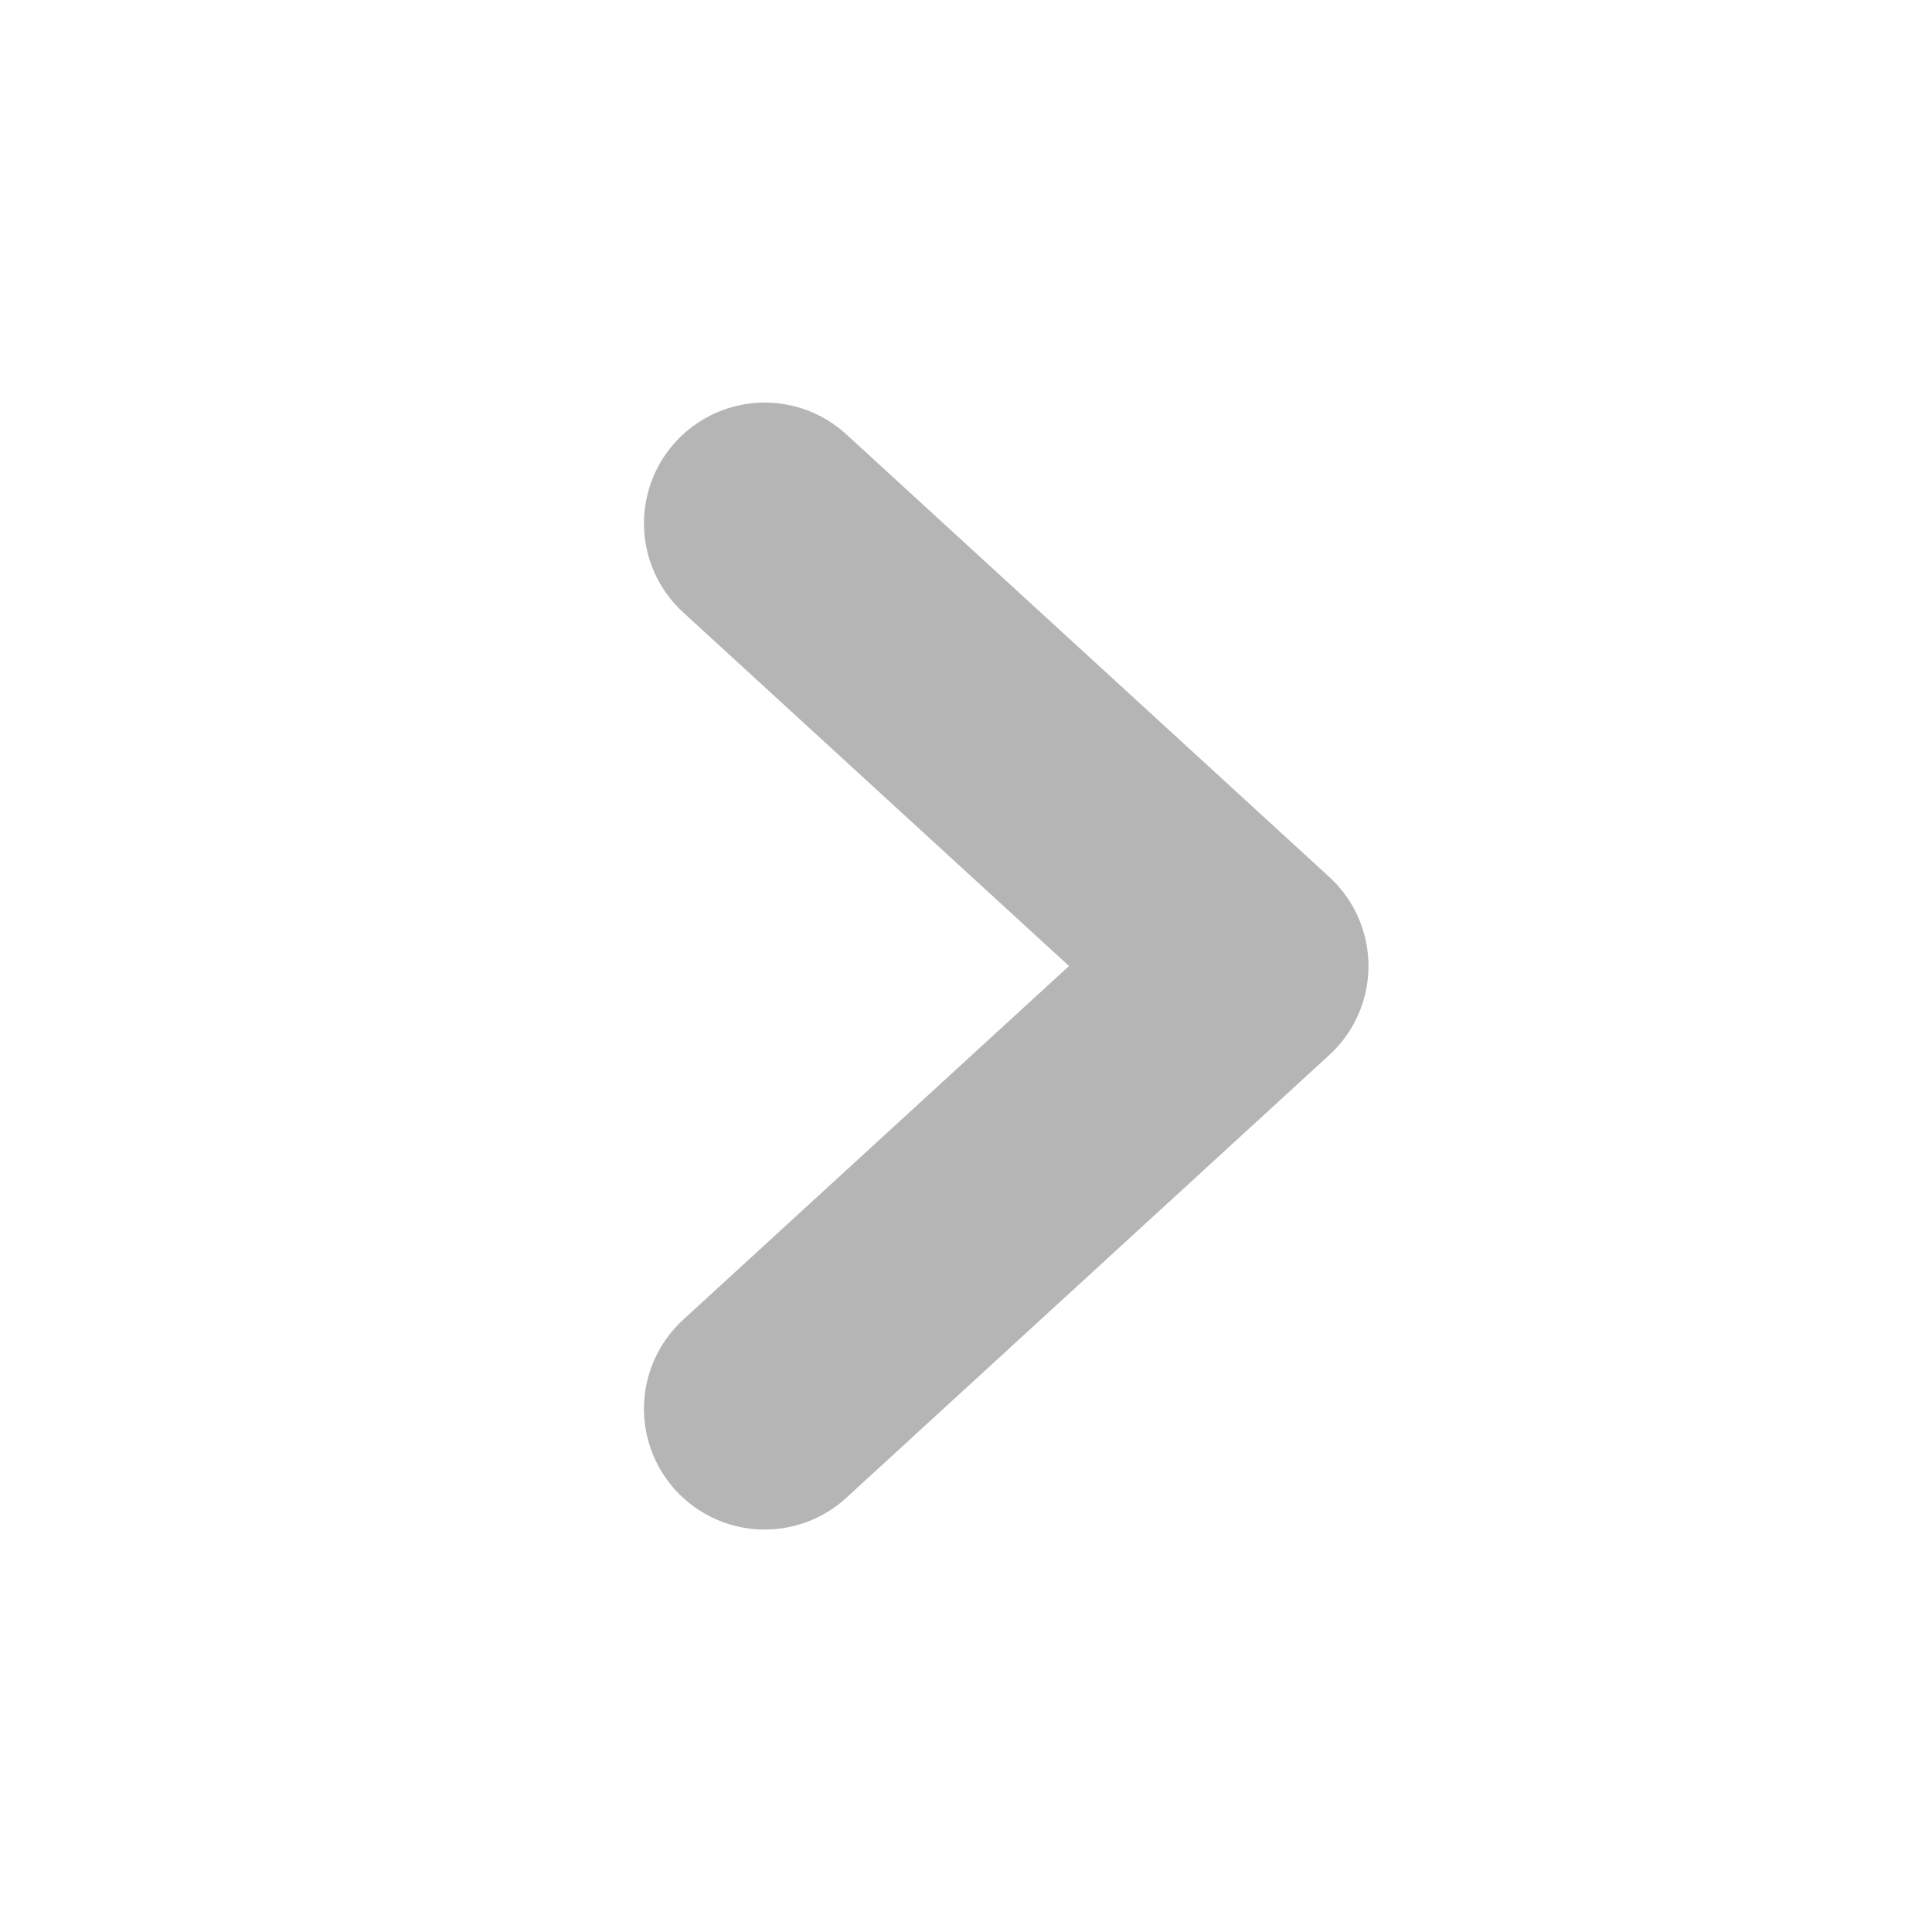 <svg data-name="Ico / 24 / 2px / Arrow" xmlns="http://www.w3.org/2000/svg" width="16" height="16" viewBox="0 0 16 16">
    <path style="fill:transparent" d="M0 0h16v16H0z"/>
    <path data-name="패스 1" d="m0 0 3.667 4 3.666-4" transform="rotate(-90 9 2.667)" style="fill:none;stroke:#b5b5b5;stroke-linecap:round;stroke-linejoin:round;stroke-width:2px"/>
</svg>

